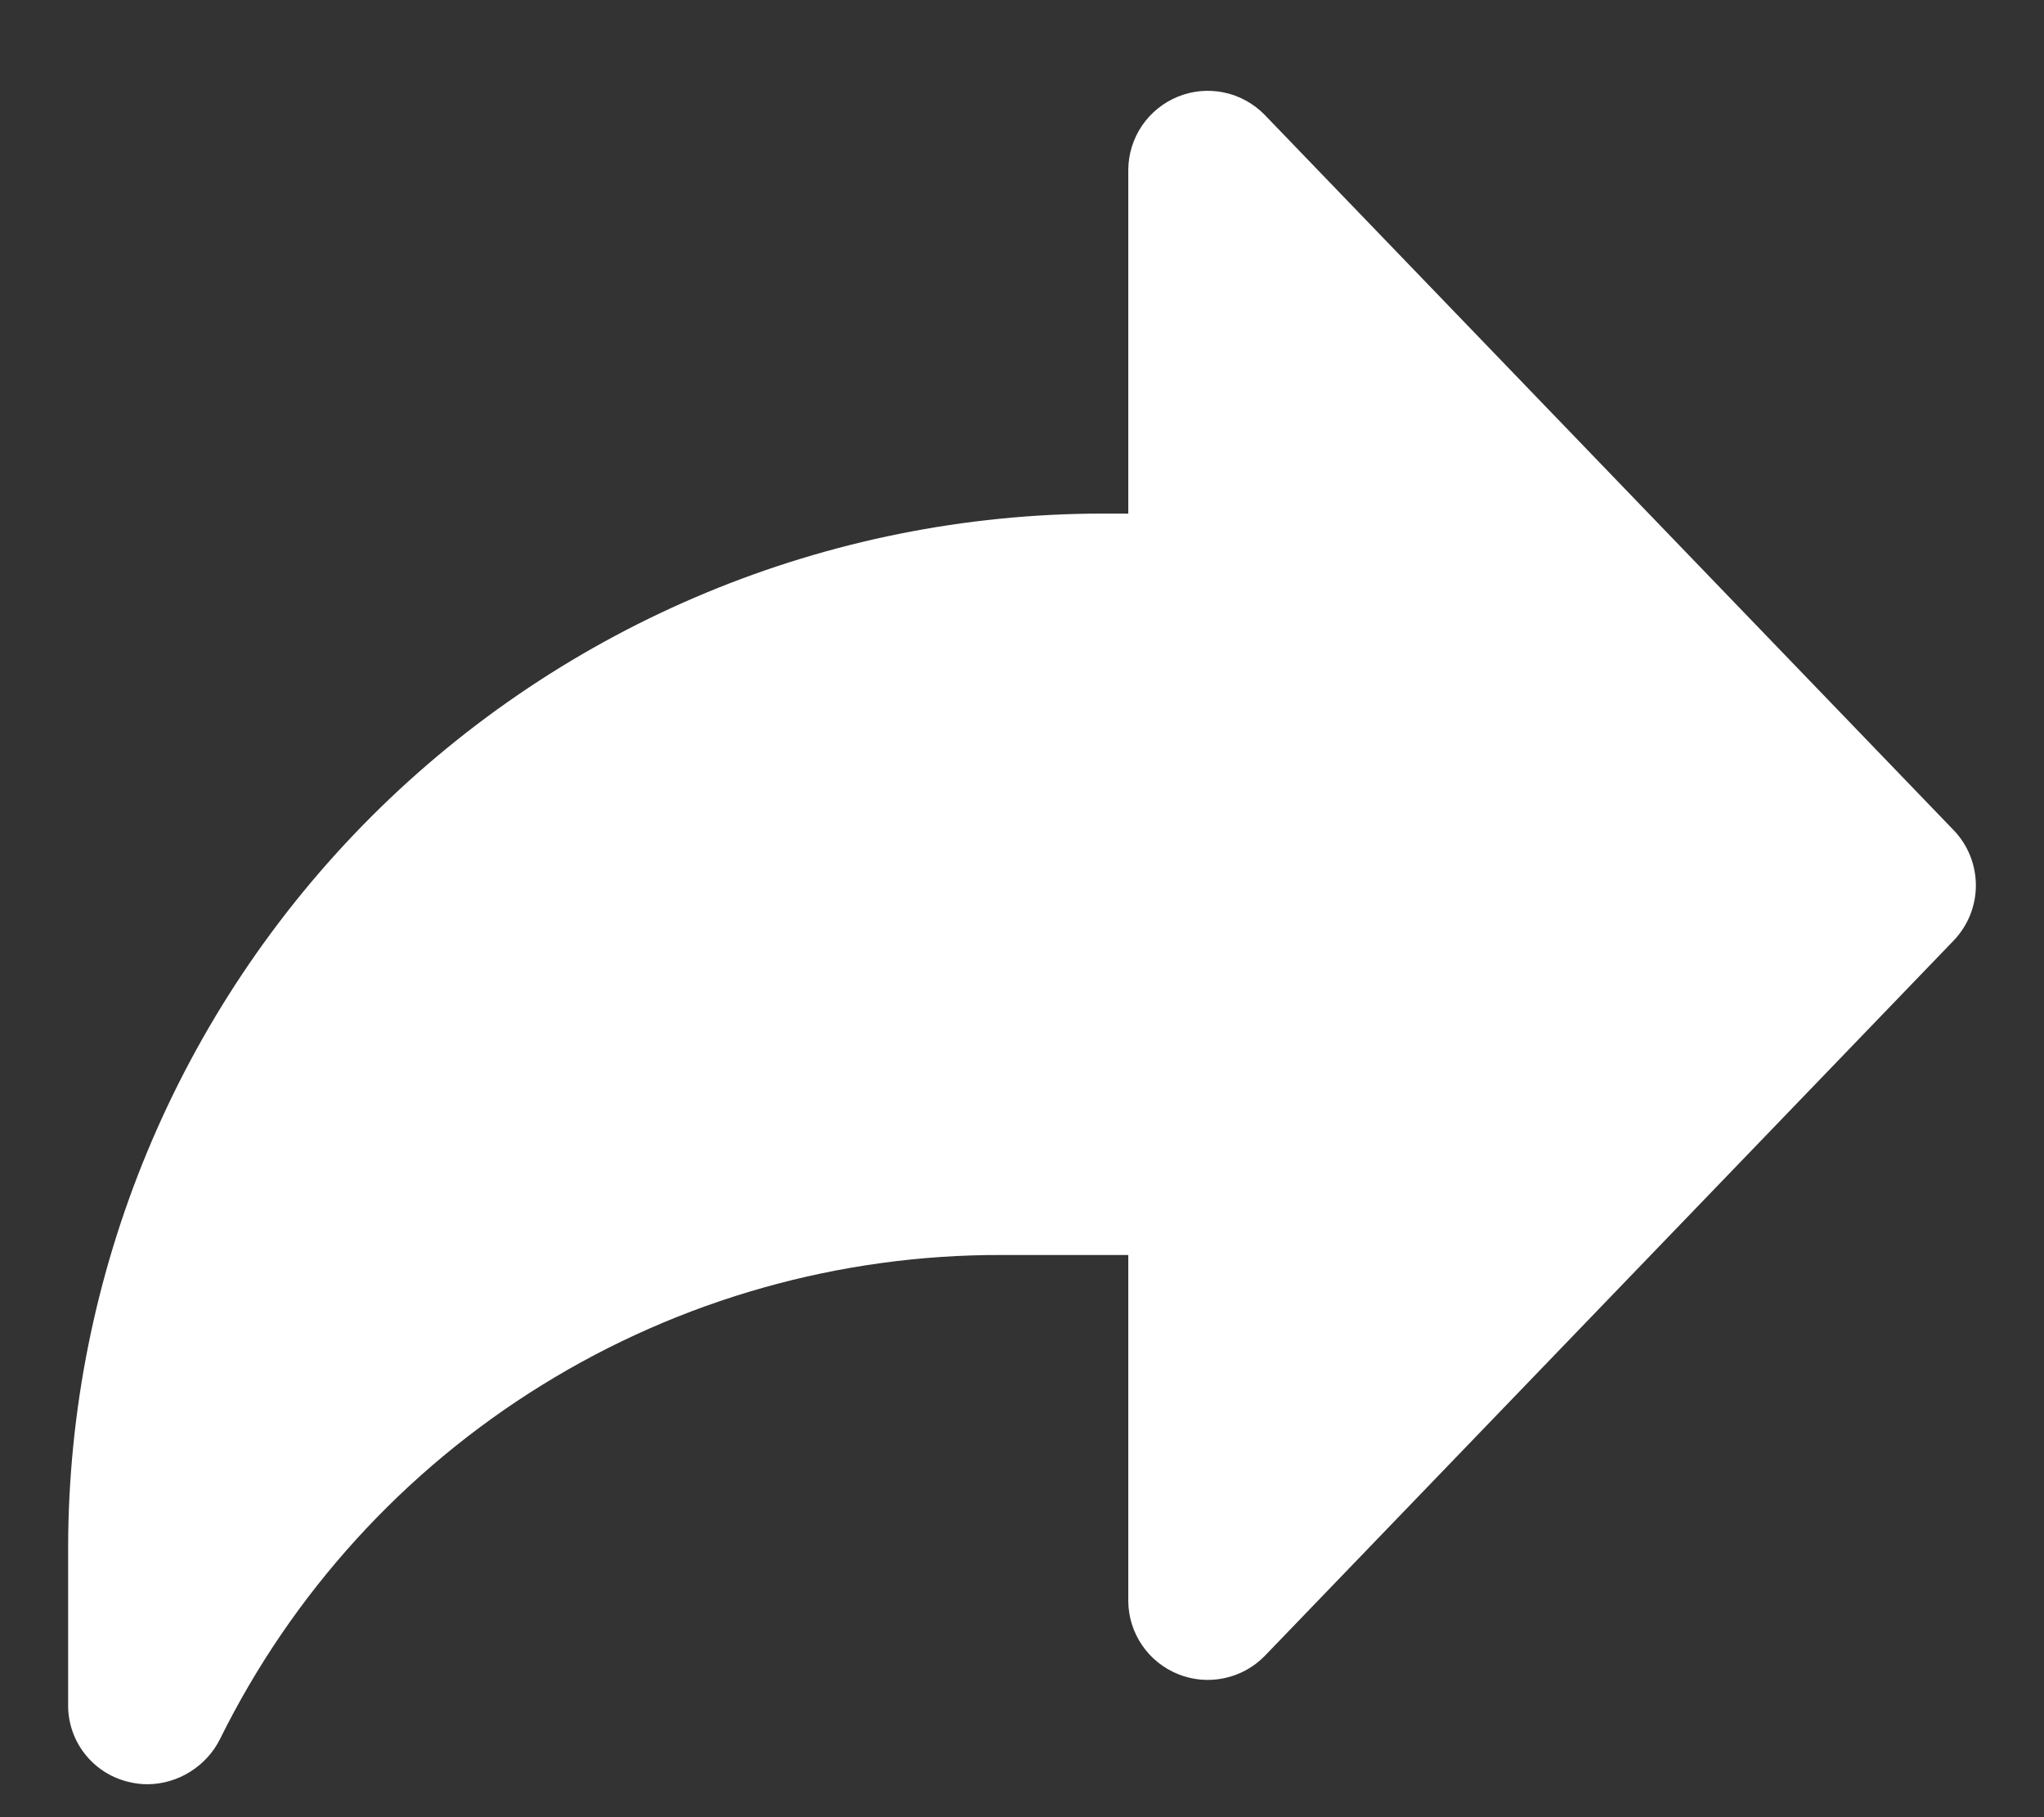 <svg width="18" height="16" viewBox="0 0 18 16" fill="none" xmlns="http://www.w3.org/2000/svg">
<rect x="0" y="0" width="18" height="16" fill="#333333" stroke="none"/>
<path d="M17.204 7.309L11.134 1.008C11.037 0.91 10.913 0.842 10.777 0.814C10.642 0.786 10.501 0.799 10.373 0.851C10.245 0.903 10.135 0.992 10.057 1.106C9.979 1.221 9.937 1.356 9.936 1.494V4.522H9.703C7.289 4.525 4.976 5.485 3.269 7.191C1.563 8.898 0.603 11.212 0.6 13.625V15.026C0.602 15.182 0.657 15.333 0.756 15.454C0.855 15.575 0.992 15.659 1.144 15.692C1.195 15.704 1.247 15.71 1.299 15.71C1.432 15.709 1.562 15.671 1.675 15.6C1.787 15.53 1.879 15.43 1.938 15.311C2.573 14.028 3.555 12.948 4.773 12.195C5.99 11.442 7.395 11.045 8.827 11.05H9.936V14.098C9.937 14.236 9.979 14.371 10.057 14.485C10.135 14.6 10.245 14.688 10.373 14.74C10.501 14.792 10.642 14.805 10.777 14.777C10.913 14.749 11.037 14.682 11.134 14.584L17.203 8.283C17.329 8.152 17.4 7.978 17.4 7.796C17.4 7.614 17.33 7.44 17.204 7.309Z" fill="white"/>
</svg>
